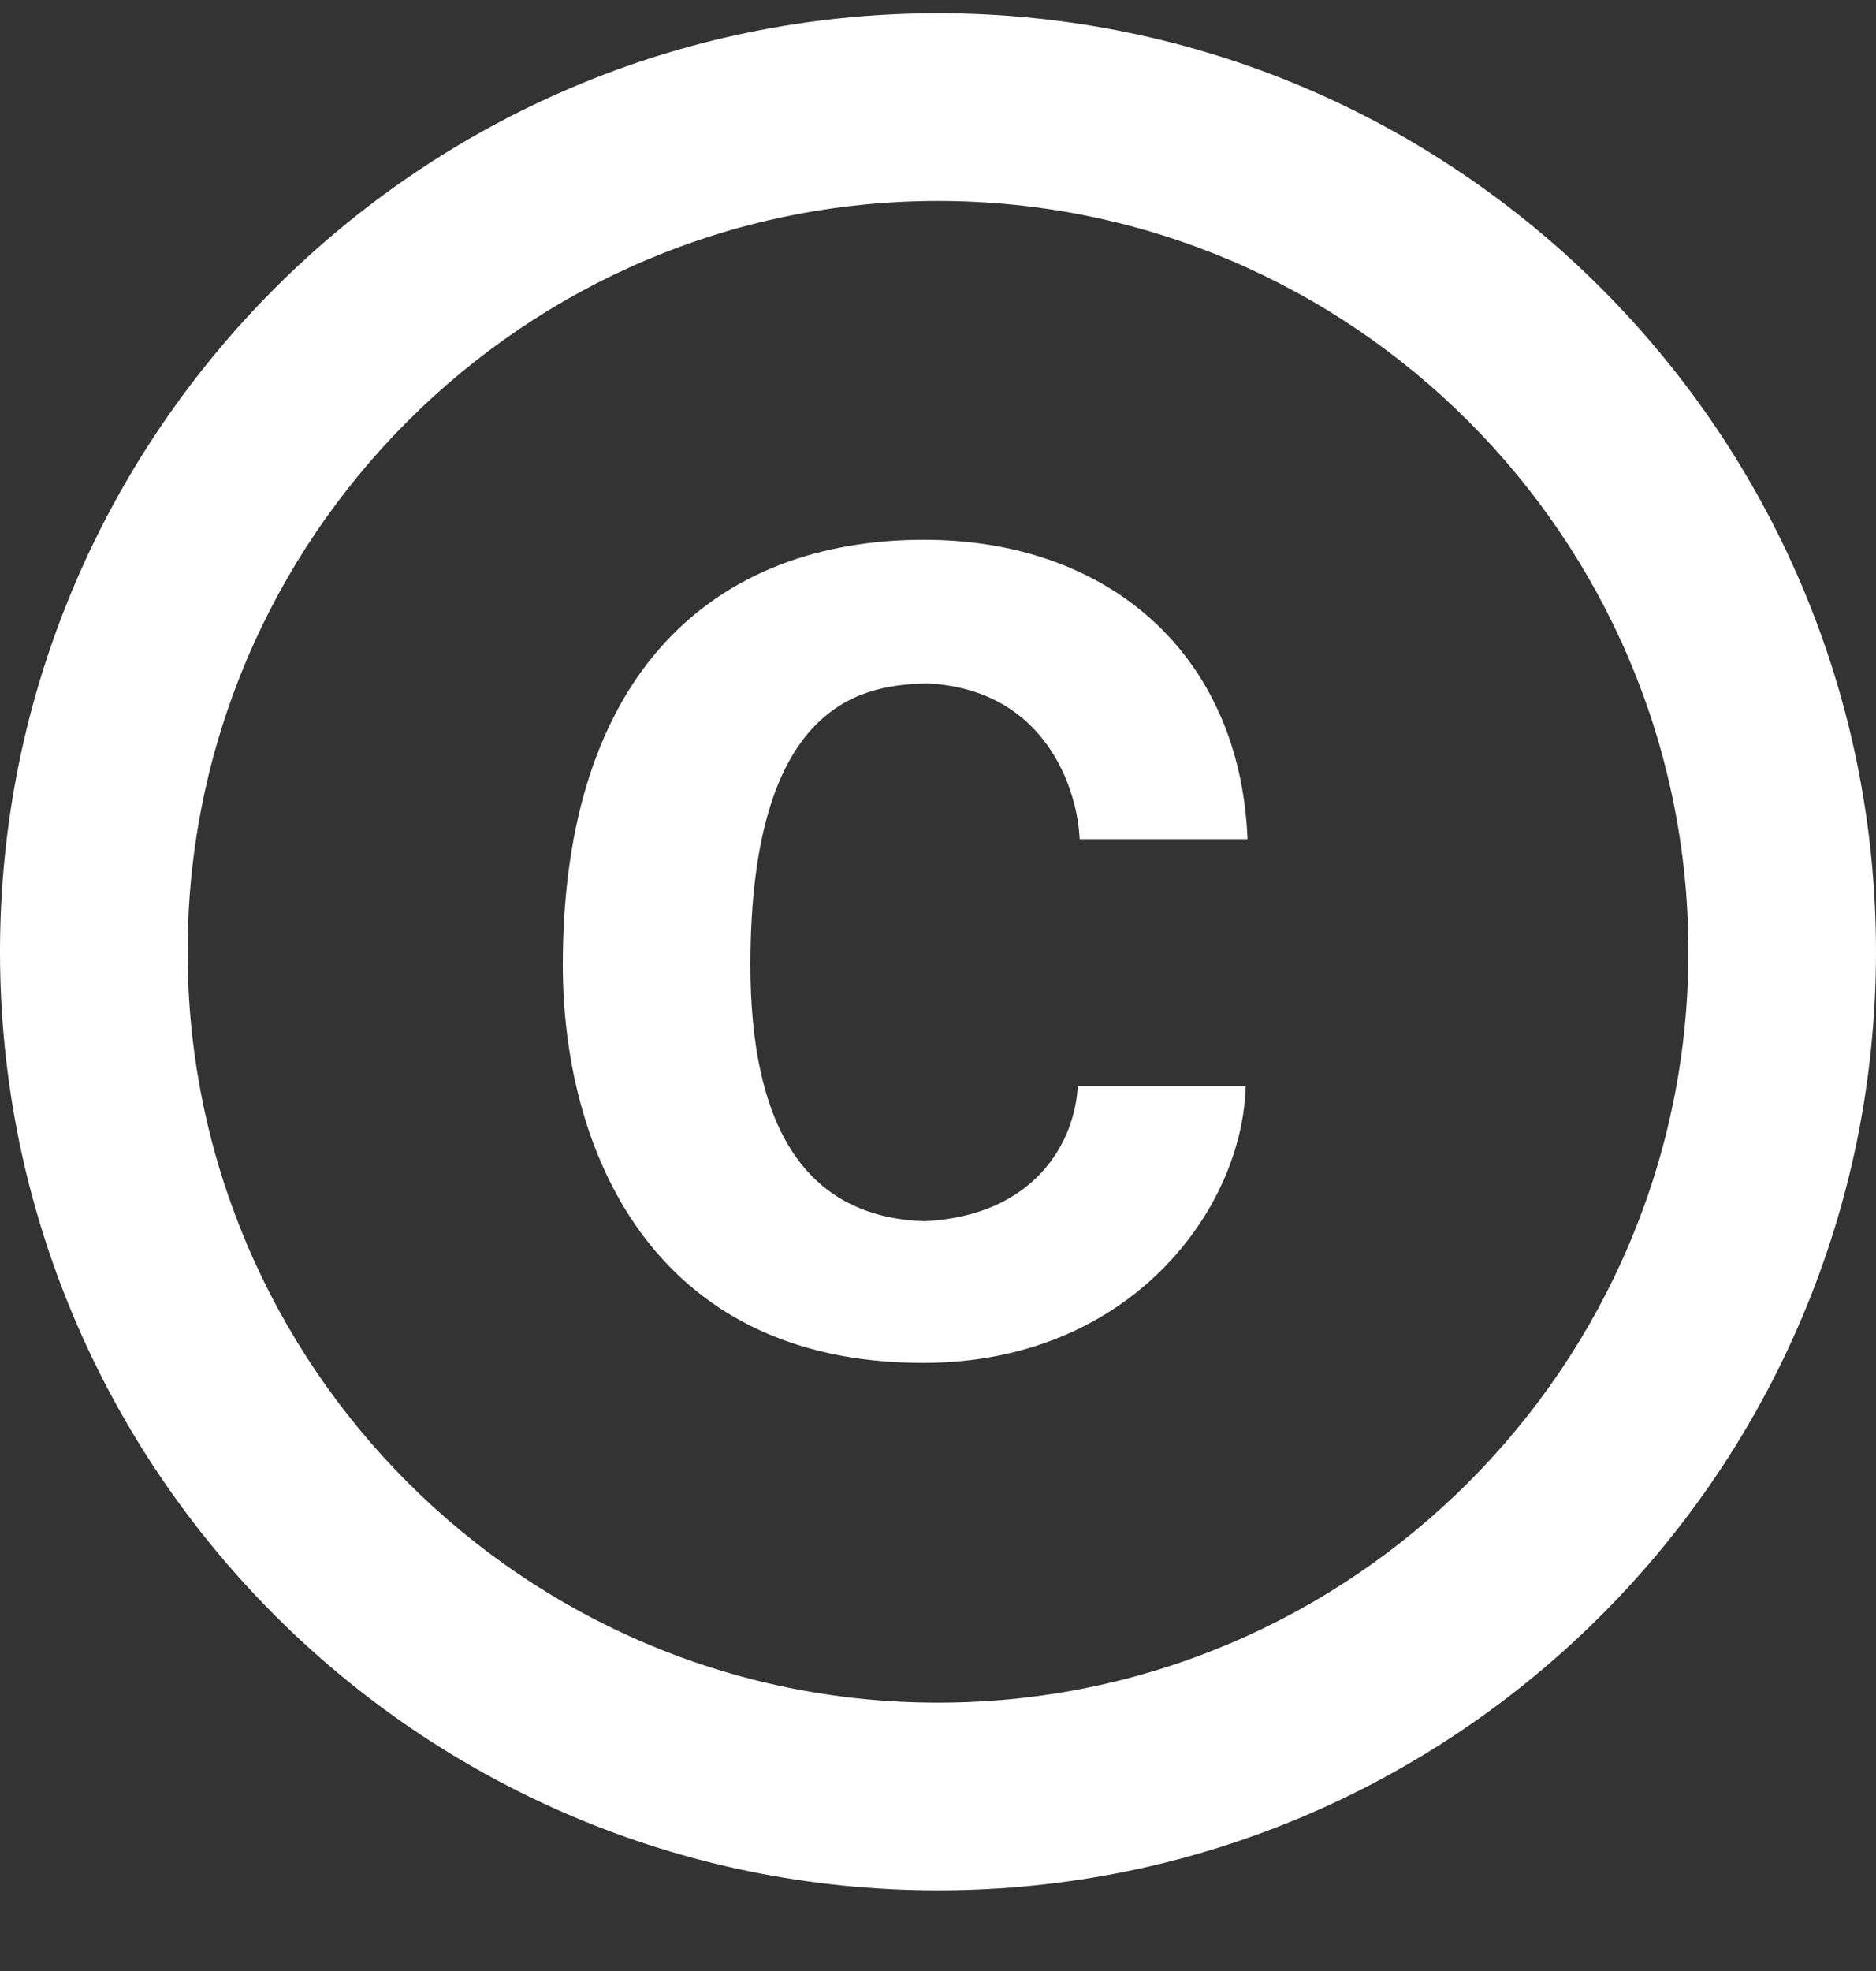 <svg viewBox="0 0 20 21" fill="none" xmlns="http://www.w3.org/2000/svg">
<rect x="0" y="0" width="20" height="21" fill="#333333" stroke="none"/>
<path d="M9.88 7.281C11.16 7.341 11.49 8.431 11.51 8.941H13.3C13.22 6.961 11.81 5.751 9.85 5.751C7.64 5.751 6 7.141 6 10.281C6 12.221 6.93 14.521 9.84 14.521C12.06 14.521 13.25 12.871 13.28 11.571H11.49C11.46 12.161 11.04 12.951 9.86 13.011C8.55 12.971 8 11.951 8 10.281C8 7.391 9.28 7.301 9.88 7.281ZM10 0.141C4.48 0.141 0 4.621 0 10.141C0 15.661 4.48 20.141 10 20.141C15.52 20.141 20 15.661 20 10.141C20 4.621 15.52 0.141 10 0.141ZM10 18.141C5.59 18.141 2 14.551 2 10.141C2 5.731 5.59 2.141 10 2.141C14.41 2.141 18 5.731 18 10.141C18 14.551 14.41 18.141 10 18.141Z" fill="white"/>
</svg>
